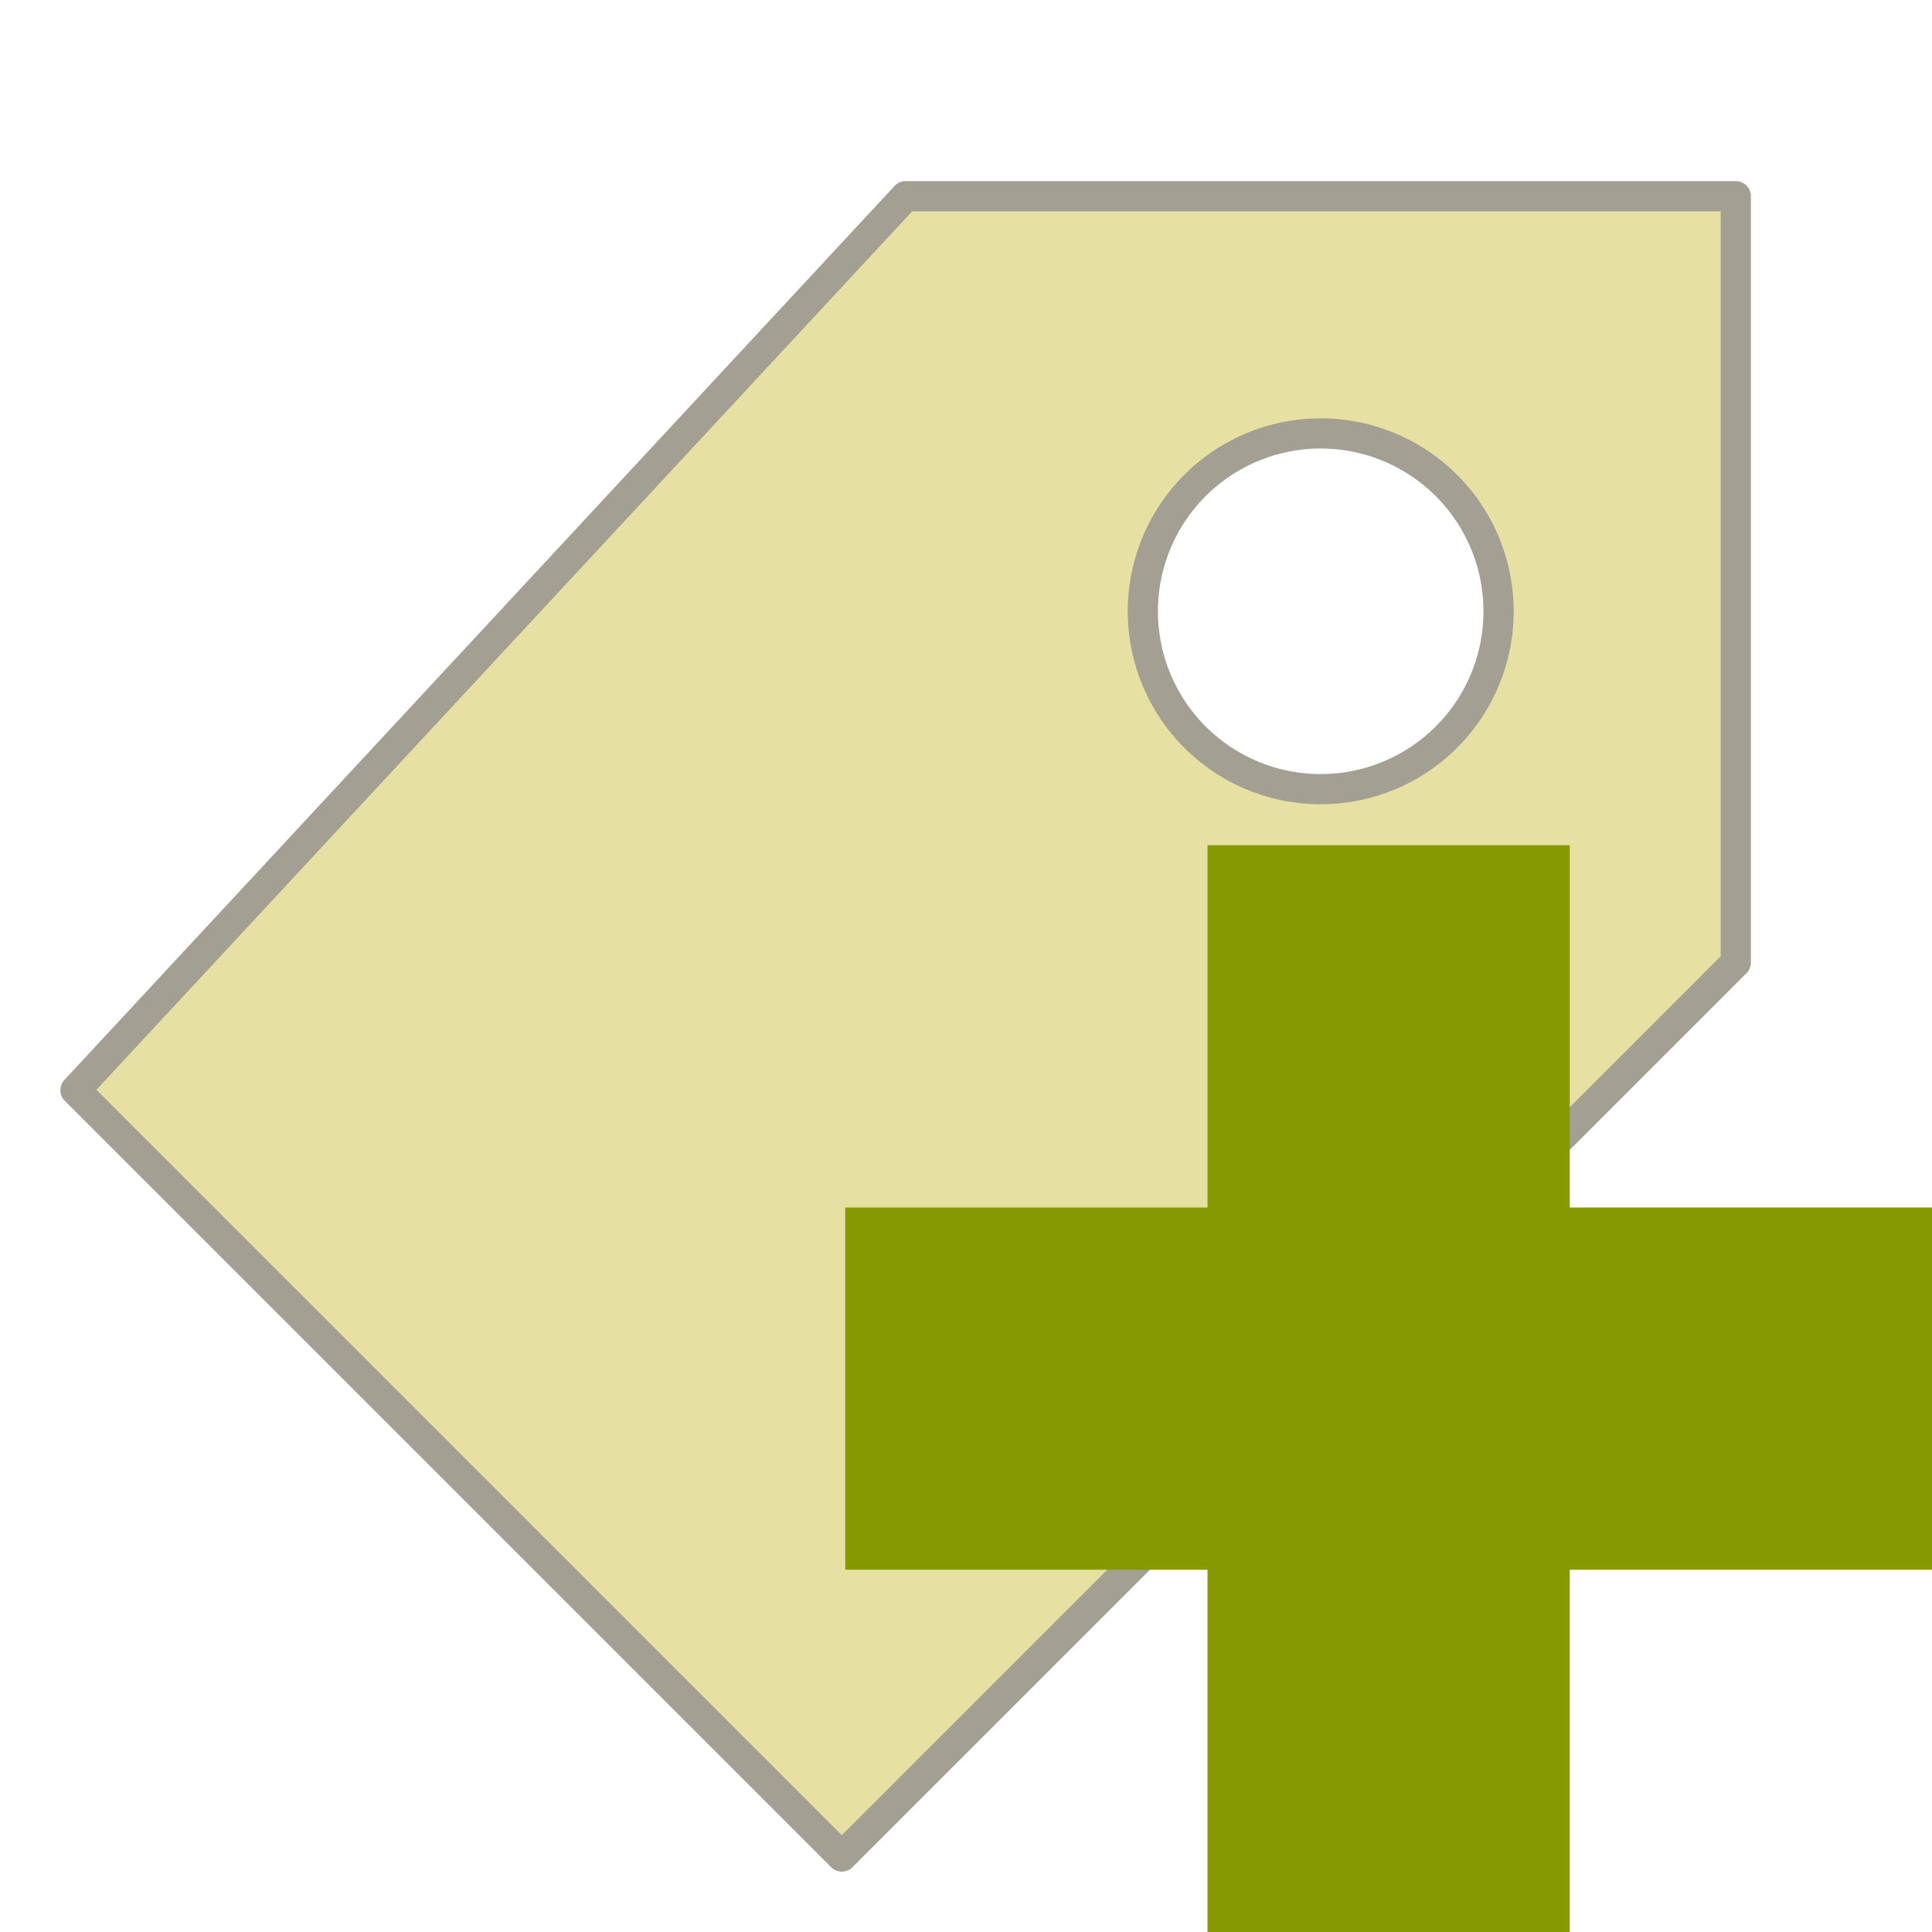 <svg xmlns="http://www.w3.org/2000/svg" viewBox="0 0 32 32">
 <path d="m 15 3.25 -13.75 14.807 12.693 12.693 14.807 -14.807 l 0 -12.693 -13.75 0 z m 6.875 3.929 a 2.946 2.946 0 0 1 2.946 2.946 2.946 2.946 0 0 1 -2.946 2.946 2.946 2.946 0 0 1 -2.946 -2.946 2.946 2.946 0 0 1 2.946 -2.946 z" style="fill:#e6e1a2;opacity:1;fill-opacity:1;stroke:#a3a093;stroke-linecap:round;stroke-linejoin:round;stroke-width:0.5"/>
 <path d="m 32 20 l -6 0 l 0 -6 l -6 0 l 0 6 l -6 0 l 0 6 l 6 0 l 0 6 l 6 0 l 0 -6 l 6 0 Z" style="fill:#859900"/>
</svg>
